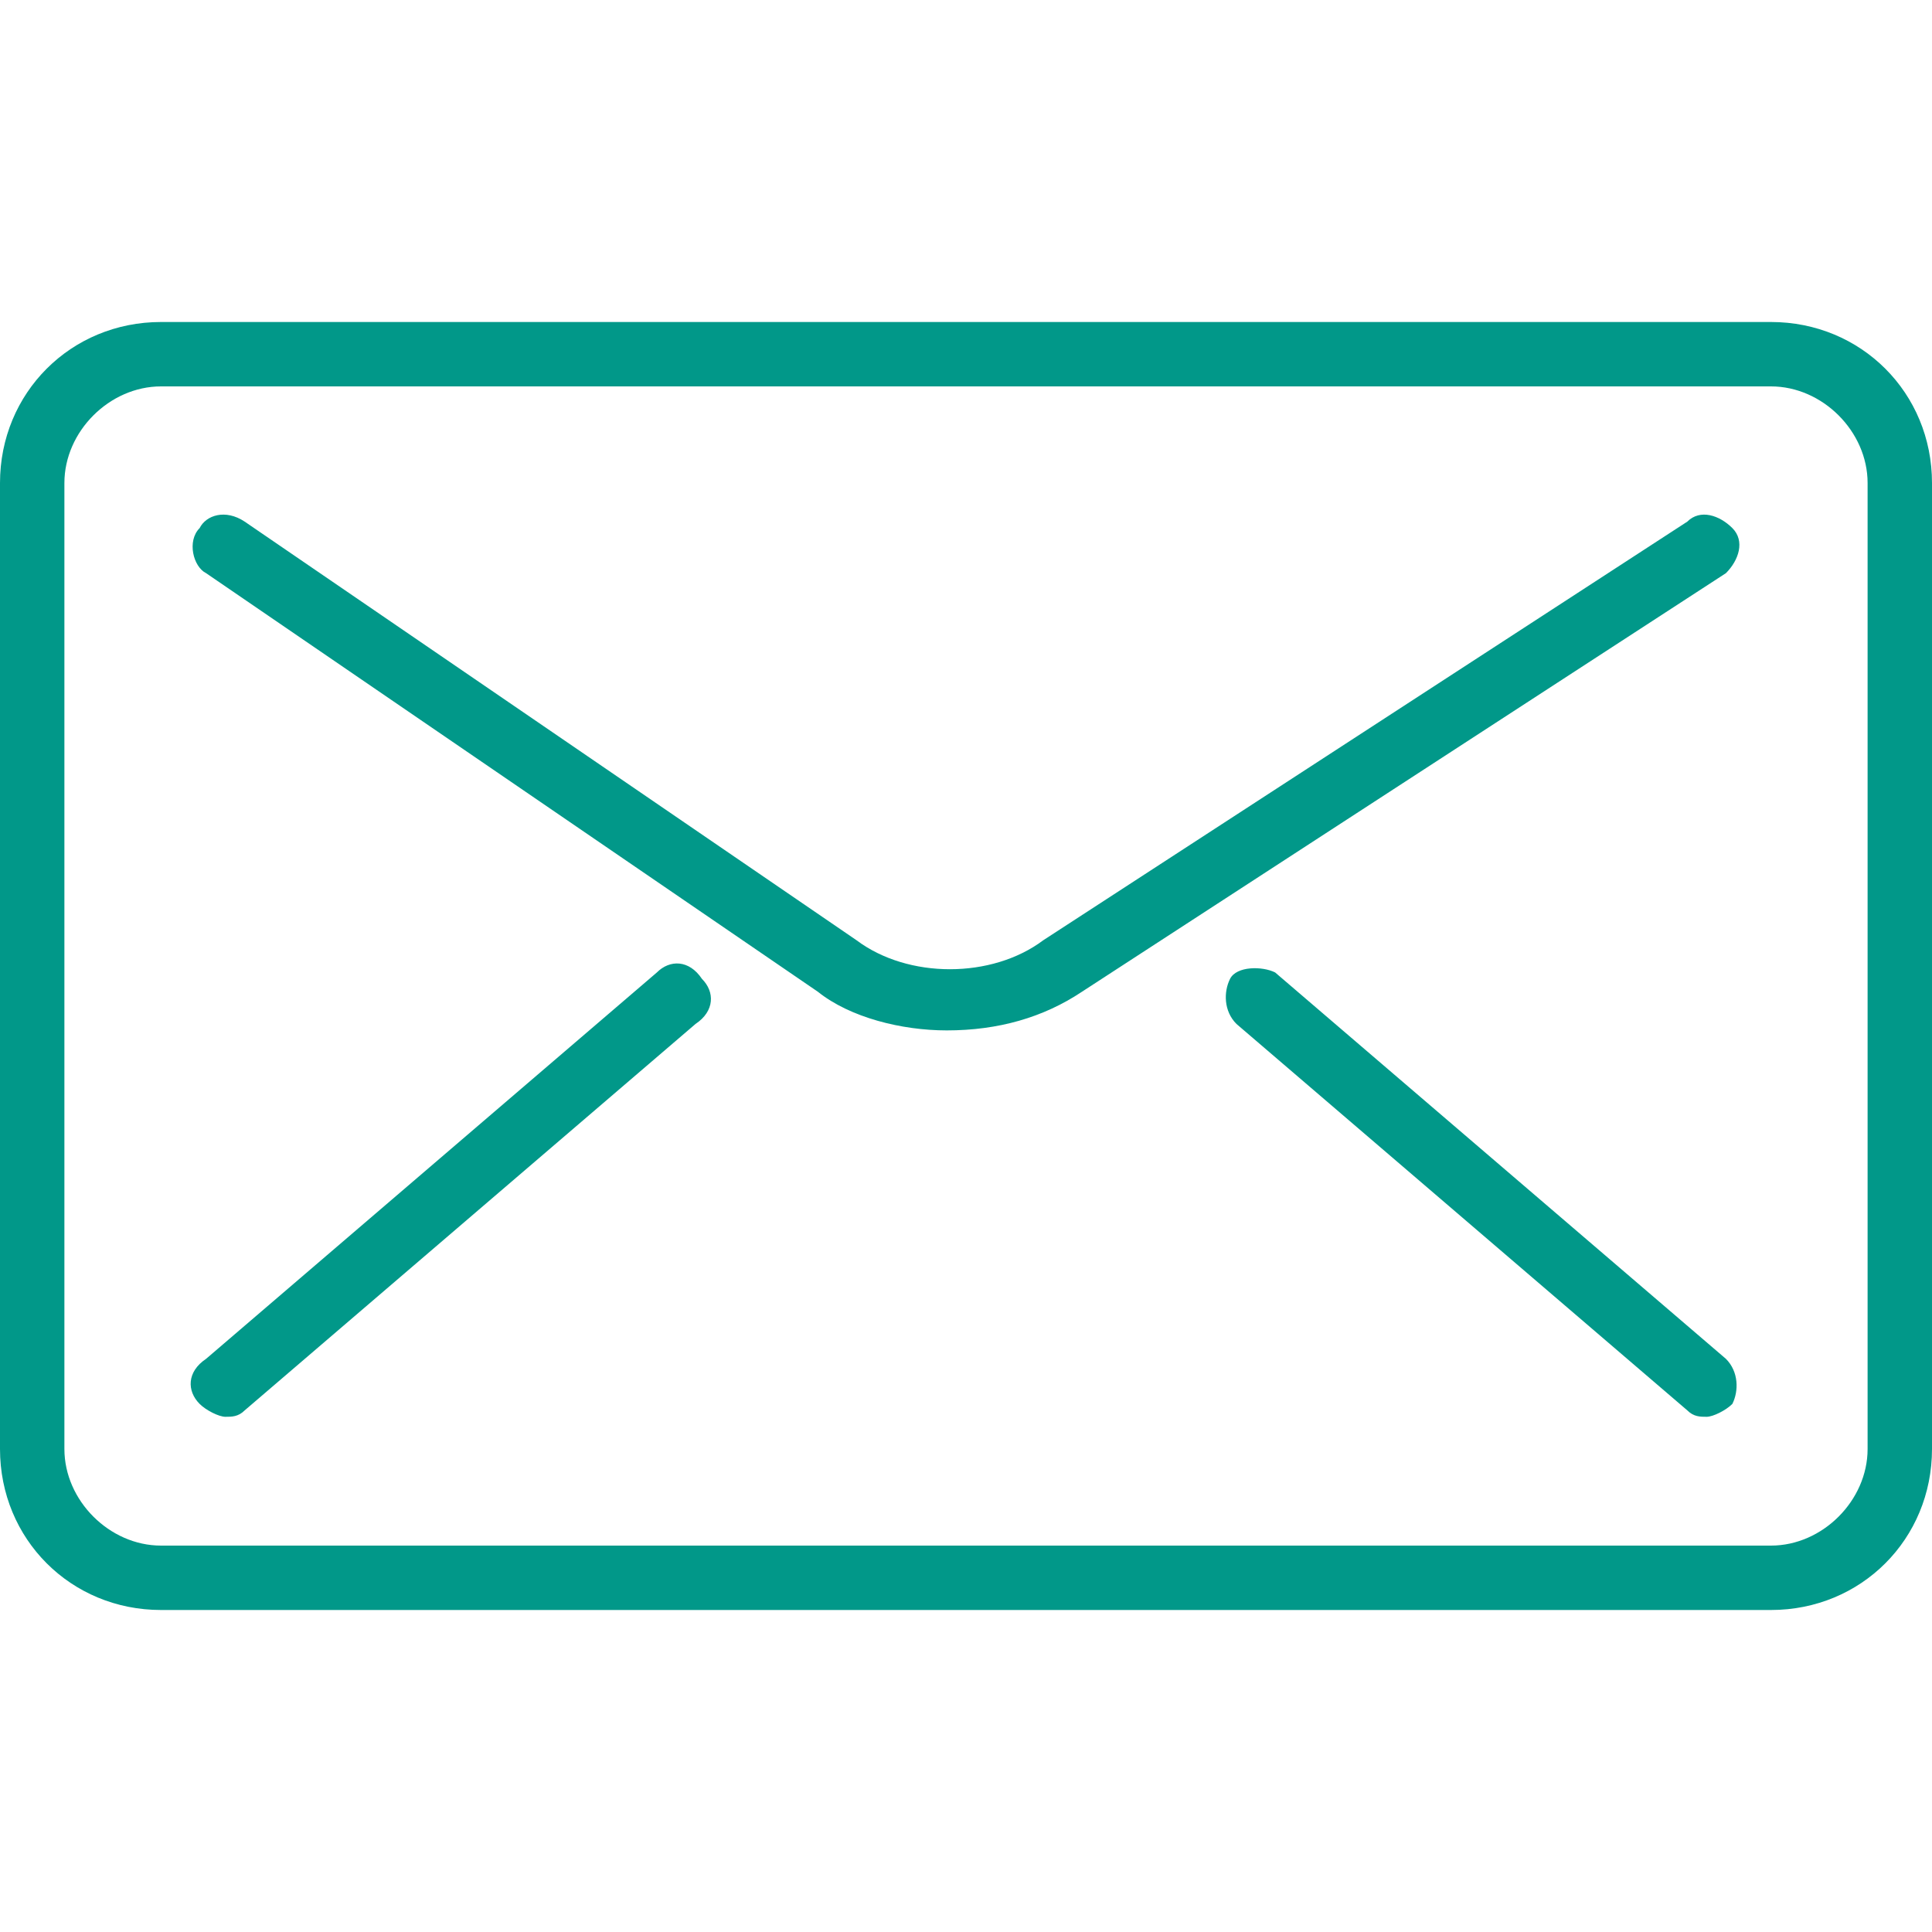 <svg t="1589020327997" class="icon" viewBox="0 0 1024 1024" version="1.1" xmlns="http://www.w3.org/2000/svg" p-id="12427" width="200" height="200"><path d="M938.667 853.333h-853.333C37.547 853.333 0 815.787 0 768v-512C0 208.213 37.547 170.667 85.333 170.667h853.333C986.453 170.667 1024 208.213 1024 256v512c0 47.787-37.547 85.333-85.333 85.333zM85.333 204.8C58.027 204.8 34.133 228.693 34.133 256v512c0 27.307 23.893 51.2 51.2 51.2h853.333c27.307 0 51.2-23.893 51.2-51.2v-512c0-27.307-23.893-51.2-51.2-51.2h-853.333z" fill="#019889" p-id="12428"></path><path d="M501.76 546.133c-23.893 0-51.2-6.827-68.267-20.48L109.227 303.787c-6.827-3.413-10.24-17.067-3.413-23.893 3.413-6.827 13.653-10.24 23.893-3.413l324.267 221.867c27.307 20.48 71.68 20.48 98.987 0l341.333-221.867c6.827-6.827 17.067-3.413 23.893 3.413s3.413 17.067-3.413 23.893l-341.333 221.867c-20.48 13.653-44.373 20.48-71.68 20.48zM119.467 750.933c-3.413 0-10.24-3.413-13.653-6.827-6.827-6.827-6.827-17.067 3.413-23.893l238.933-204.8c6.827-6.827 17.067-6.827 23.893 3.413 6.827 6.827 6.827 17.067-3.413 23.893l-238.933 204.8c-3.413 3.413-6.827 3.413-10.24 3.413zM904.533 750.933c-3.413 0-6.827 0-10.24-3.413l-238.933-204.8c-6.827-6.827-6.827-17.067-3.413-23.893s17.067-6.827 23.893-3.413l238.933 204.8c6.827 6.827 6.827 17.067 3.413 23.893-3.413 3.413-10.24 6.827-13.653 6.827z" fill="#019889" p-id="12429"></path></svg>